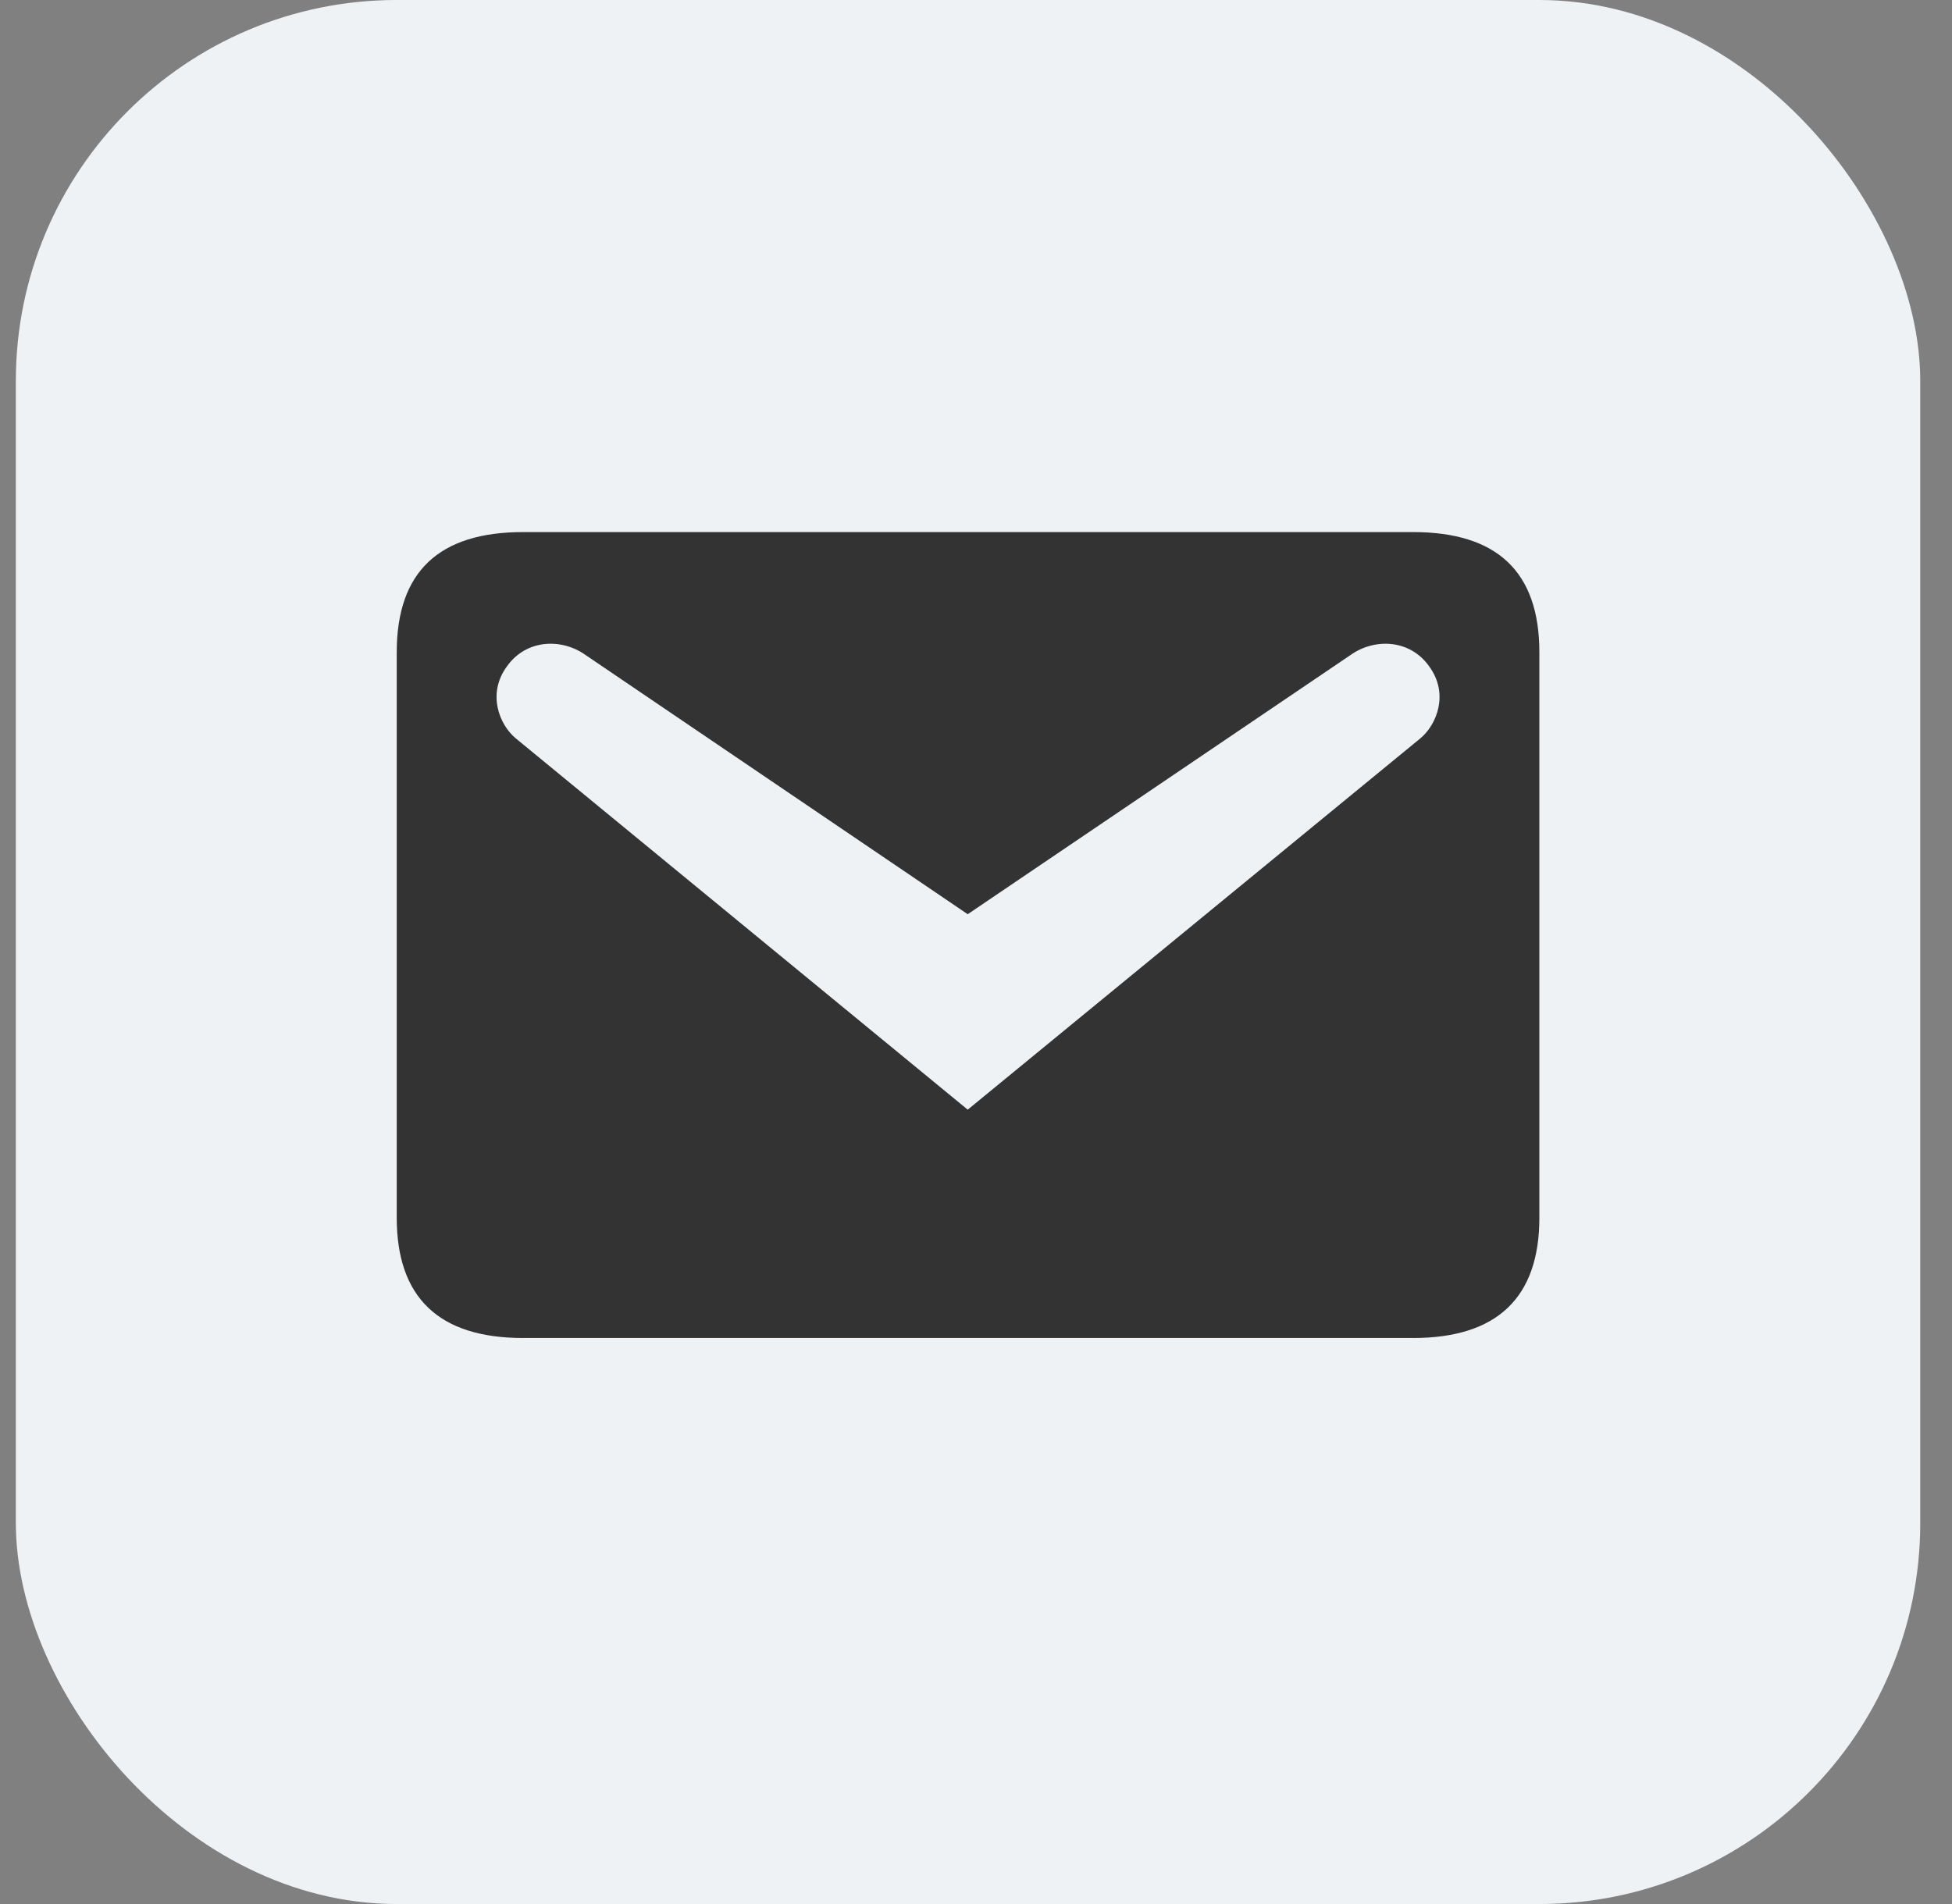 <svg width="41" height="40" viewBox="0 0 41 40" fill="none" xmlns="http://www.w3.org/2000/svg">
<rect x="0" y="0" width="41" height="40" fill="#808080" stroke="none"/>
<rect x="0.333" width="40" height="40" rx="8" fill="#EFF2F5"/>
<path d="M10.986 11.178H29.68C31.444 11.178 32.333 12.01 32.333 13.703V25.583C32.333 27.262 31.444 28.109 29.68 28.109H10.986C9.222 28.109 8.333 27.262 8.333 25.583V13.703C8.333 12.01 9.222 11.178 10.986 11.178ZM20.326 23.312L29.836 15.509C30.174 15.227 30.442 14.578 30.019 14C29.61 13.421 28.862 13.407 28.368 13.76L20.326 19.206L12.298 13.76C11.804 13.407 11.056 13.421 10.647 14C10.224 14.578 10.492 15.227 10.83 15.509L20.326 23.312Z" fill="#333333"/>
</svg>
